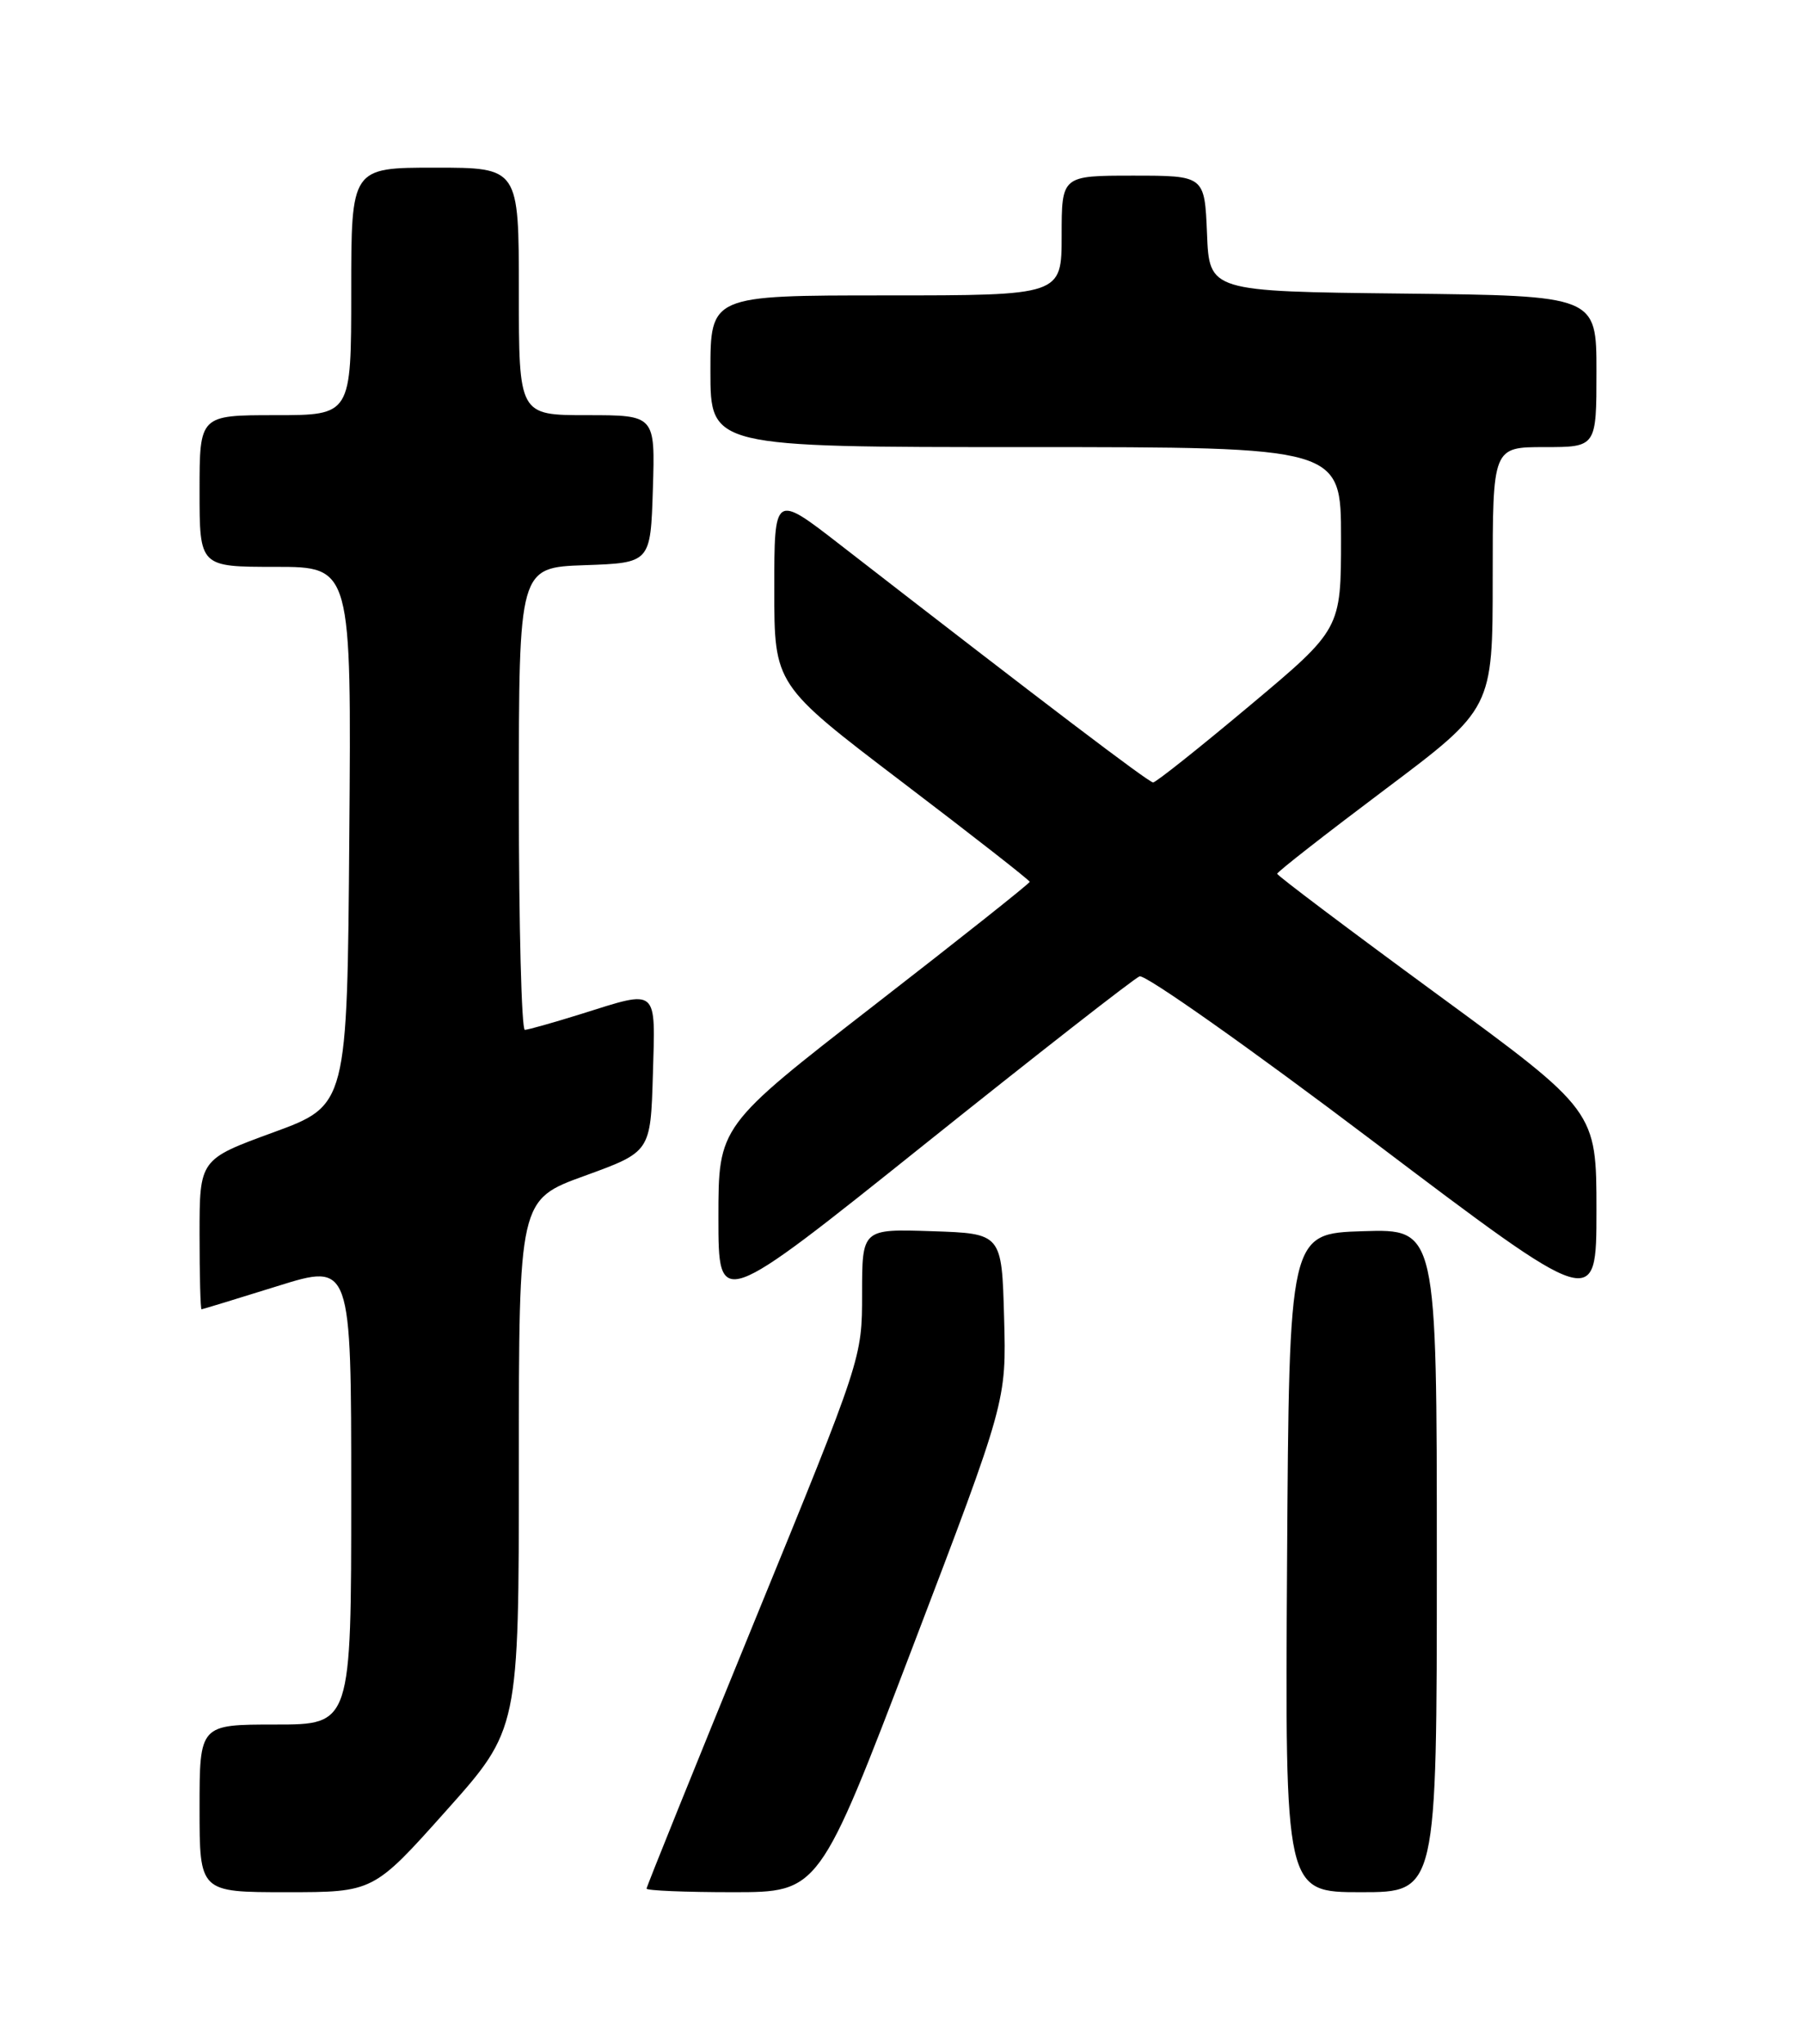 <?xml version="1.0" encoding="UTF-8" standalone="no"?>
<!DOCTYPE svg PUBLIC "-//W3C//DTD SVG 1.1//EN" "http://www.w3.org/Graphics/SVG/1.1/DTD/svg11.dtd" >
<svg xmlns="http://www.w3.org/2000/svg" xmlns:xlink="http://www.w3.org/1999/xlink" version="1.1" viewBox="0 0 226 256">
 <g >
 <path fill="currentColor"
d=" M 55.89 226.80 C 65.00 216.60 65.00 216.60 65.00 183.43 C 65.00 150.26 65.00 150.26 73.25 147.27 C 81.50 144.27 81.50 144.27 81.79 134.64 C 82.11 123.58 82.55 123.94 72.84 126.99 C 69.35 128.08 66.16 128.98 65.75 128.99 C 65.34 128.99 65.00 115.97 65.00 100.04 C 65.00 71.08 65.00 71.08 73.25 70.79 C 81.50 70.50 81.50 70.50 81.79 61.25 C 82.08 52.00 82.08 52.00 73.54 52.00 C 65.00 52.00 65.00 52.00 65.00 36.50 C 65.00 21.00 65.00 21.00 54.50 21.00 C 44.00 21.00 44.00 21.00 44.00 36.50 C 44.00 52.00 44.00 52.00 34.50 52.00 C 25.00 52.00 25.00 52.00 25.00 61.50 C 25.00 71.00 25.00 71.00 34.51 71.00 C 44.03 71.00 44.03 71.00 43.76 104.72 C 43.50 138.44 43.50 138.44 34.25 141.83 C 25.00 145.21 25.00 145.21 25.00 154.61 C 25.00 159.77 25.11 163.99 25.25 163.99 C 25.39 163.98 29.66 162.68 34.75 161.09 C 44.00 158.20 44.00 158.20 44.00 187.10 C 44.00 216.00 44.00 216.00 34.50 216.00 C 25.00 216.00 25.00 216.00 25.00 226.50 C 25.00 237.00 25.00 237.00 35.89 237.00 C 46.78 237.00 46.78 237.00 55.89 226.80 Z  M 114.35 206.25 C 126.08 175.50 126.08 175.50 125.79 165.00 C 125.50 154.50 125.50 154.50 116.75 154.21 C 108.00 153.92 108.00 153.92 108.00 162.02 C 108.00 170.11 108.00 170.11 94.50 203.11 C 87.08 221.26 81.00 236.31 81.00 236.55 C 81.00 236.80 85.86 237.00 91.81 237.00 C 102.62 237.00 102.62 237.00 114.35 206.25 Z  M 180.00 195.46 C 180.00 153.92 180.00 153.92 170.75 154.21 C 161.50 154.50 161.50 154.50 161.24 195.75 C 160.98 237.00 160.98 237.00 170.49 237.00 C 180.00 237.00 180.00 237.00 180.00 195.46 Z  M 142.76 122.29 C 143.45 122.01 156.62 131.30 172.01 142.94 C 200.00 164.09 200.00 164.09 200.00 151.62 C 200.00 139.15 200.00 139.15 180.00 124.50 C 169.00 116.44 160.00 109.66 160.00 109.44 C 160.00 109.21 166.07 104.47 173.50 98.89 C 187.00 88.75 187.00 88.75 187.00 72.38 C 187.00 56.00 187.00 56.00 193.50 56.00 C 200.00 56.00 200.00 56.00 200.00 46.52 C 200.00 37.04 200.00 37.04 175.75 36.77 C 151.50 36.50 151.50 36.50 151.21 29.25 C 150.91 22.00 150.91 22.00 141.96 22.00 C 133.00 22.00 133.00 22.00 133.00 29.50 C 133.00 37.00 133.00 37.00 111.00 37.00 C 89.00 37.00 89.00 37.00 89.00 46.50 C 89.00 56.00 89.00 56.00 128.50 56.00 C 168.00 56.00 168.00 56.00 168.00 67.40 C 168.00 78.80 168.00 78.80 156.54 88.40 C 150.24 93.68 144.81 98.00 144.46 98.00 C 143.90 98.00 130.88 88.11 105.25 68.23 C 97.00 61.83 97.00 61.83 97.00 73.80 C 97.00 85.77 97.00 85.77 113.00 97.94 C 121.80 104.63 129.00 110.26 129.00 110.45 C 129.00 110.64 120.22 117.61 109.50 125.92 C 90.00 141.05 90.00 141.05 90.00 152.52 C 90.00 163.99 90.00 163.99 115.75 143.39 C 129.91 132.06 142.07 122.56 142.76 122.29 Z "/>
</g>
</svg>